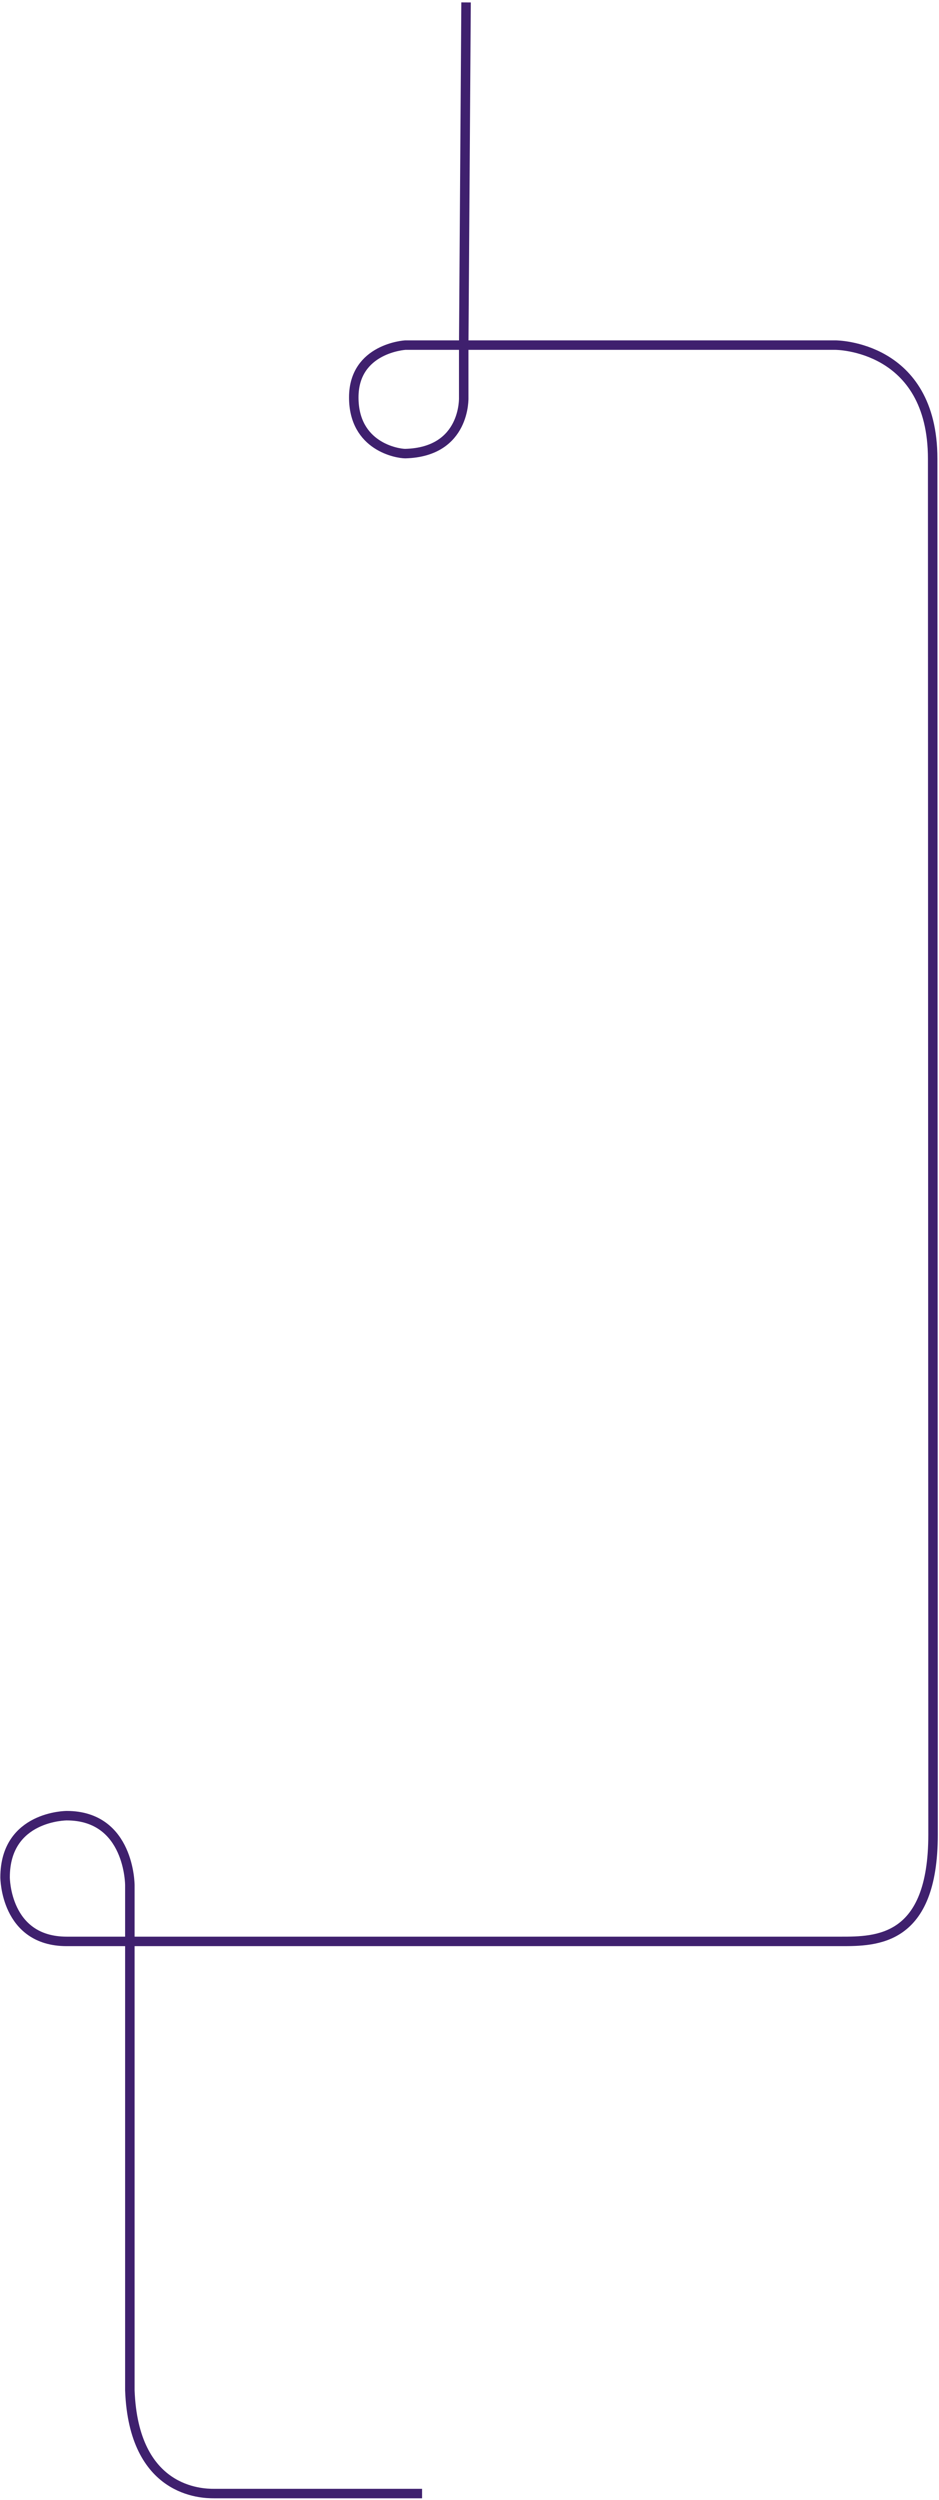 <?xml version="1.0" encoding="UTF-8" standalone="no"?>
<svg width="297px" height="790px" viewBox="0 0 297 790" version="1.1" xmlns="http://www.w3.org/2000/svg" xmlns:xlink="http://www.w3.org/1999/xlink" xmlns:sketch="http://www.bohemiancoding.com/sketch/ns">
    <!-- Generator: Sketch 3.2.2 (9983) - http://www.bohemiancoding.com/sketch -->
    <title>Shape 10</title>
    <desc>Created with Sketch.</desc>
    <defs></defs>
    <g id="Page-1" stroke="none" stroke-width="1" fill="none" fill-rule="evenodd" sketch:type="MSPage">
        <path d="M133.5,787.986 L67.622,787.986 C63.905,787.986 42.274,787.654 41.073,755.37 L41.073,660.971 L41.073,595.72 C41.073,595.72 41.073,573.769 21.094,573.769 C21.094,573.769 1.61,573.769 1.61,593.255 C1.61,593.255 1.61,613.499 21.094,613.499 L42.776,613.499 L171.5,613.5 L265.899,613.5 C277.209,613.5 295.119,613.5 295.119,579.781 C295.119,579.781 295,180.942 295,145 C295,109.058 264.28,109.058 264.28,109.058 L128.174,109.058 C128.174,109.058 111.895,110.03 111.895,125.584 C111.895,141.137 125.707,143.343 128.174,143.343 C147.413,142.85 146.672,125.584 146.672,125.584 L146.672,109.058 L147.413,0.762" id="Shape-10" stroke="#3F206E" stroke-width="3" sketch:type="MSShapeGroup"></path>
    </g>
</svg>